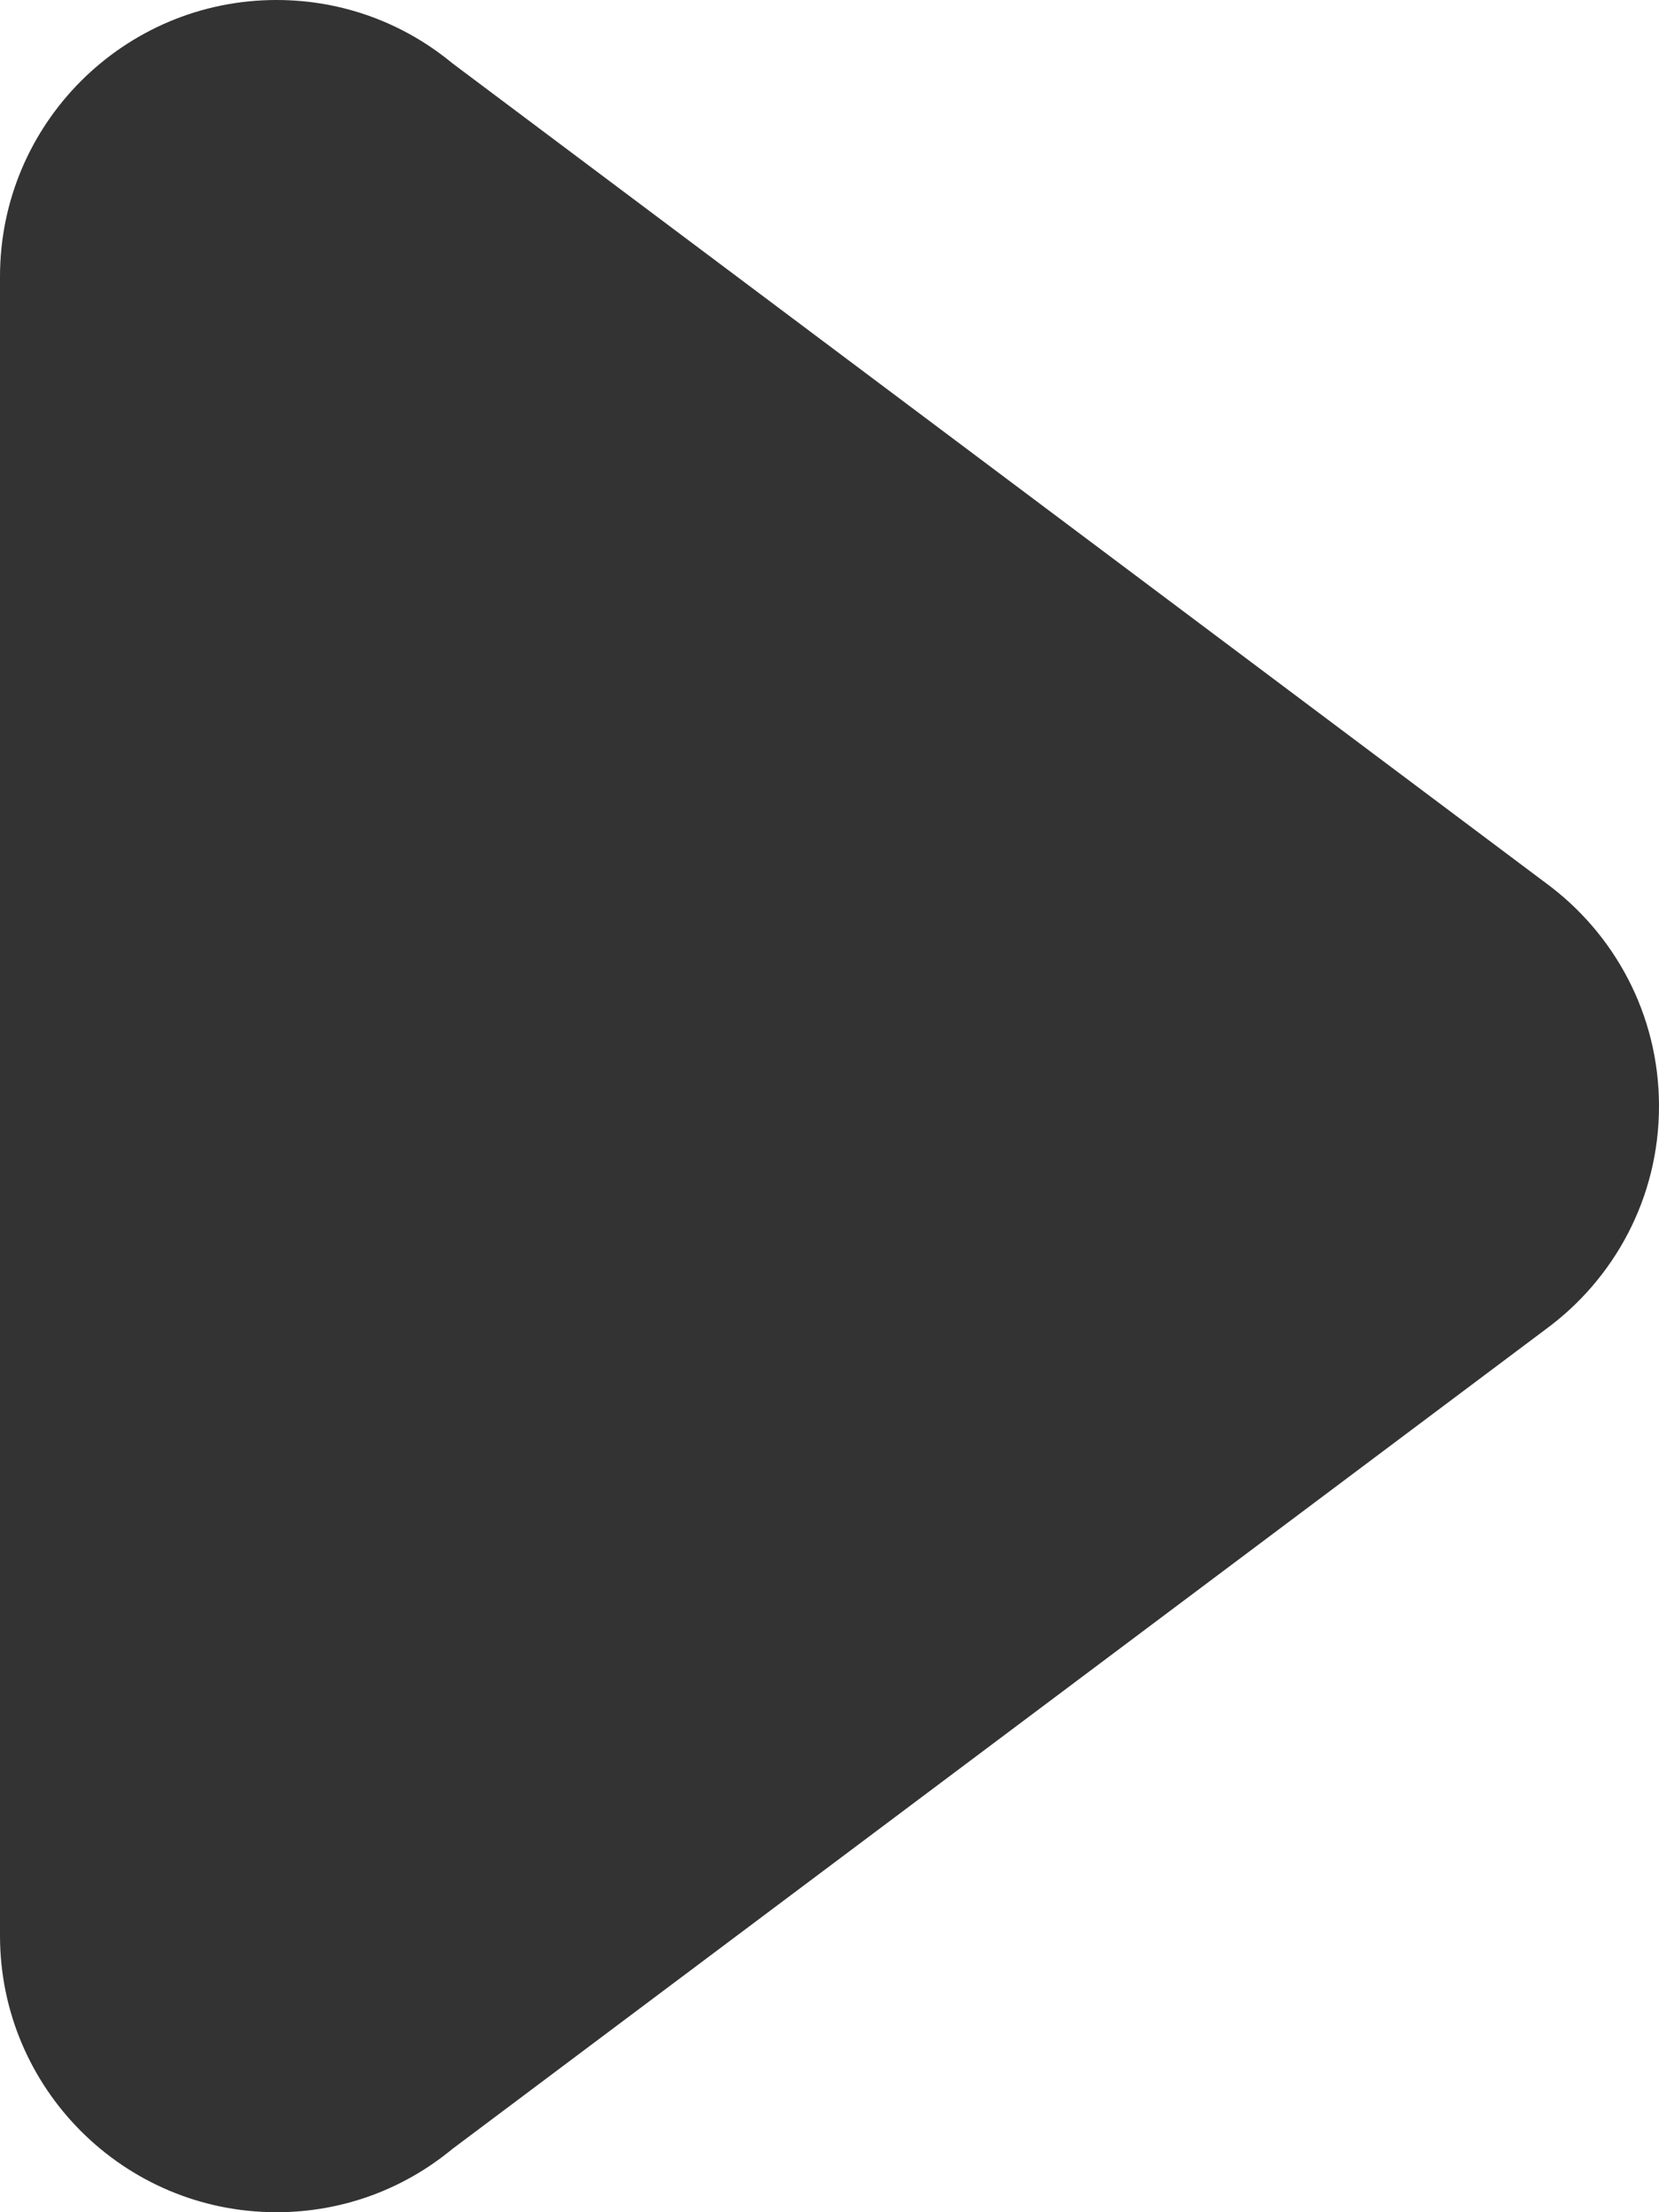 <svg width="6" height="8" viewBox="0 0 6 8" fill="none" xmlns="http://www.w3.org/2000/svg">
<path fill-rule="evenodd" clip-rule="evenodd" d="M1.635 7.772C1.462 7.915 1.241 8 1 8C0.448 8 3.91654e-08 7.552 8.74228e-08 7L6.11959e-07 1C6.60217e-07 0.448 0.448 -4.85371e-07 1 -4.37114e-07C1.241 -4.16045e-07 1.462 0.085 1.635 0.228L5.589 3.192C5.838 3.374 6 3.668 6 4C6 4.332 5.838 4.626 5.589 4.808L1.635 7.772Z" fill="#333333"/>
</svg>
